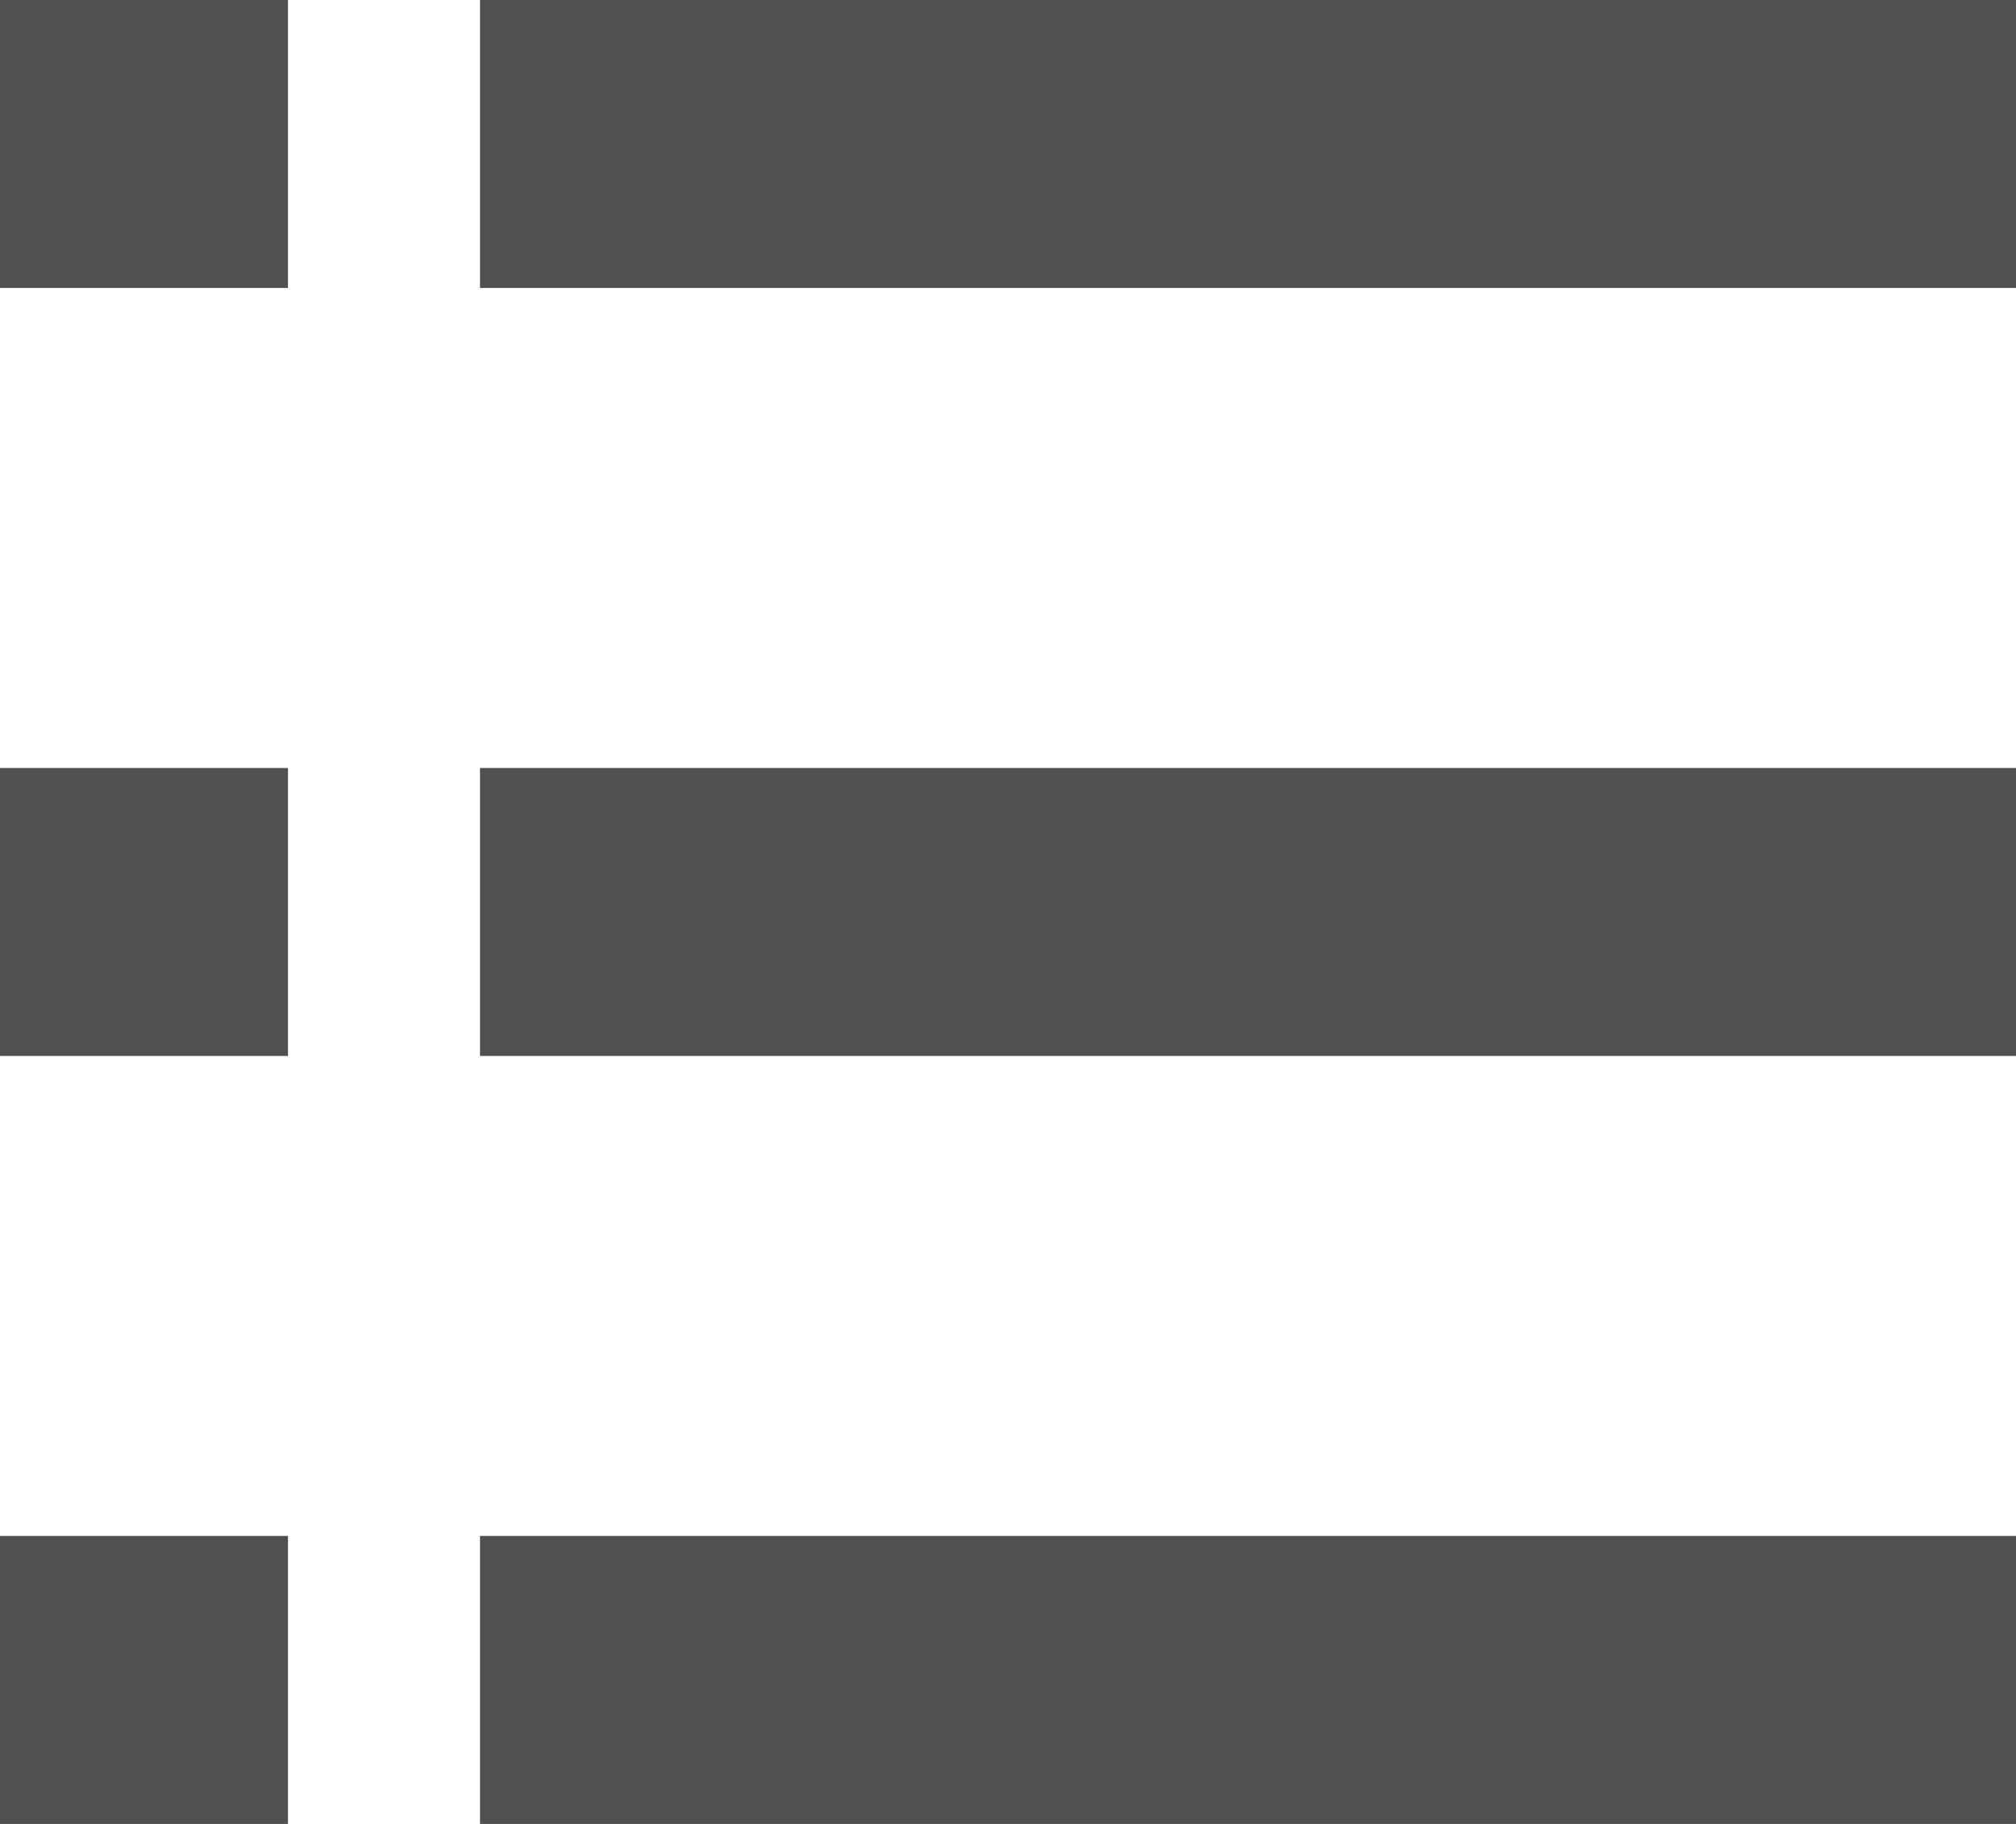 <?xml version="1.0" encoding="utf-8"?>
<!-- Generator: Adobe Illustrator 17.0.0, SVG Export Plug-In . SVG Version: 6.00 Build 0)  -->
<!DOCTYPE svg PUBLIC "-//W3C//DTD SVG 1.1//EN" "http://www.w3.org/Graphics/SVG/1.1/DTD/svg11.dtd">
<svg version="1.1" id="Layer_1" xmlns="http://www.w3.org/2000/svg" xmlns:xlink="http://www.w3.org/1999/xlink" x="0px" y="0px"
	 width="21px" height="19px" viewBox="0 0 21 19" enable-background="new 0 0 21 19" xml:space="preserve">
<g>
	<g>
		<g>
			<path fill-rule="evenodd" clip-rule="evenodd" fill="#505050" d="M5,16v3h16v-3H5z M21,8H5v3h16V8z M21,0H5v3h16V0z M0,19h3v-3H0
				V19z M0,11h3V8H0V11z M0,3h3V0H0V3z"/>
		</g>
	</g>
</g>
</svg>
